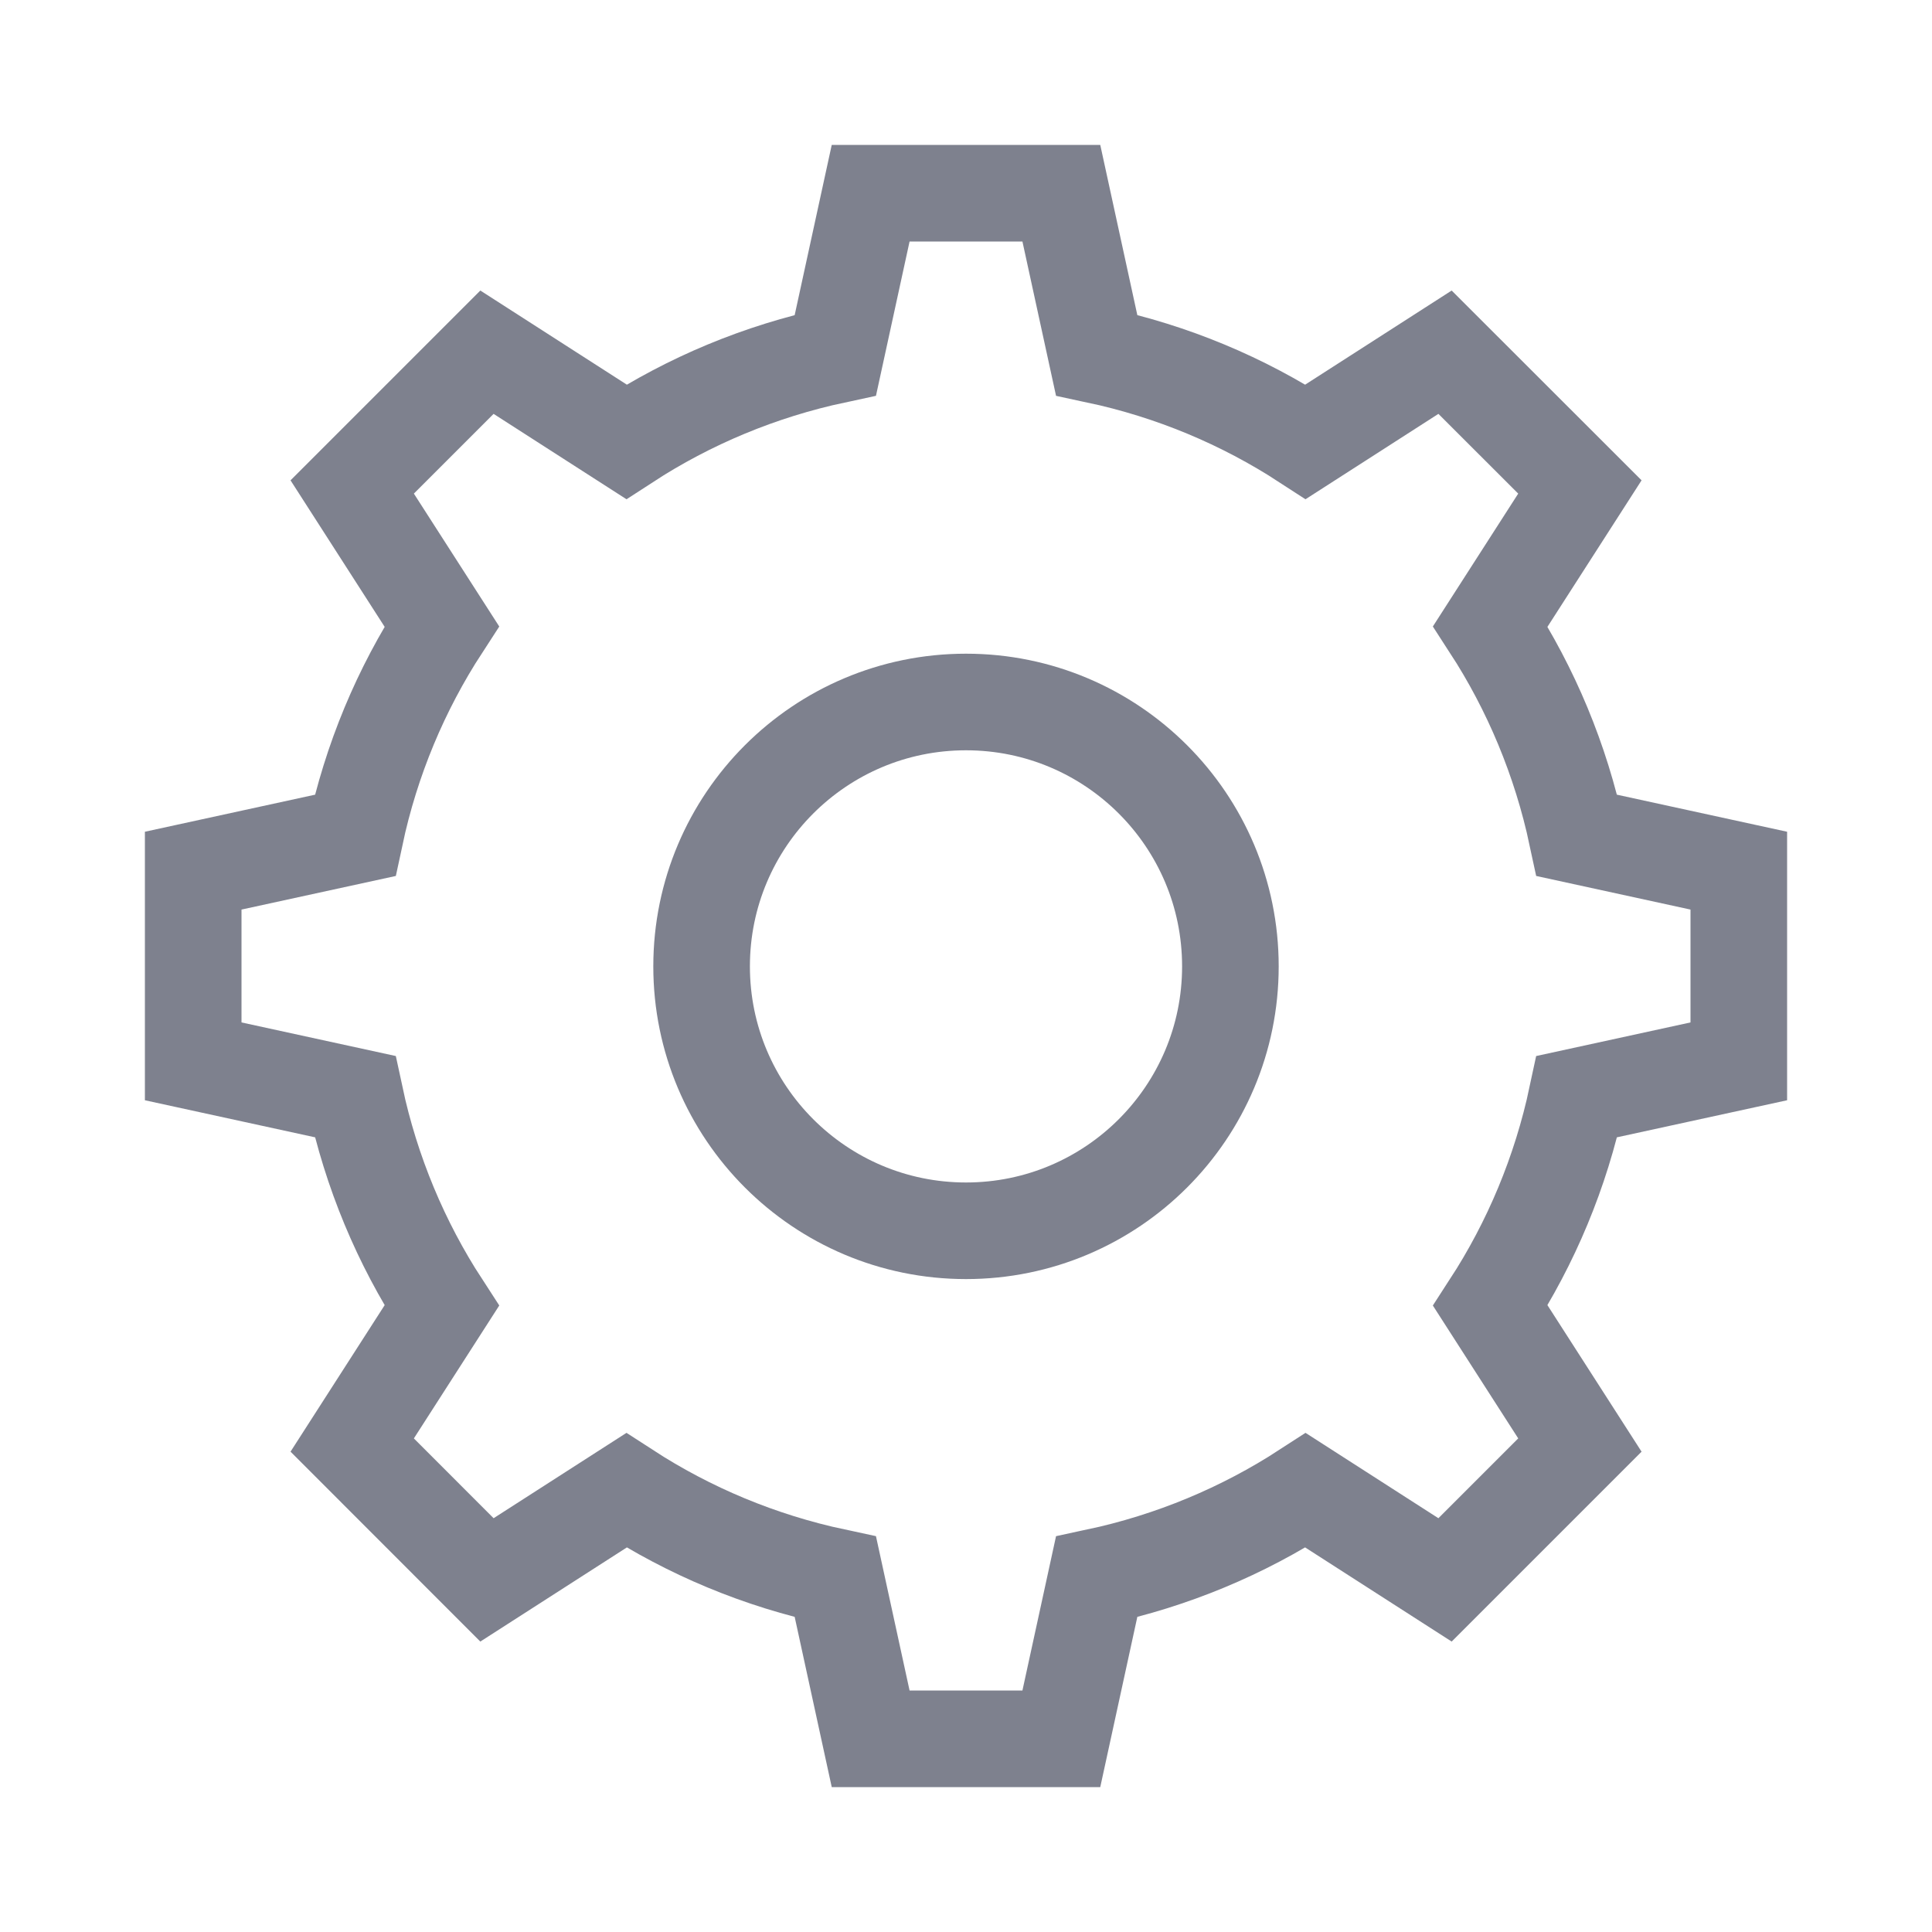 <svg width="20" height="20" viewBox="0 0 20 20" fill="none" xmlns="http://www.w3.org/2000/svg">
<path d="M18 10.987V9.013L16.324 8.648C16.157 7.866 15.85 7.134 15.428 6.484L16.355 5.041L14.959 3.646L13.516 4.573C12.866 4.15 12.136 3.843 11.352 3.676L10.987 2H9.013L8.648 3.676C7.866 3.843 7.134 4.15 6.484 4.573L5.041 3.646L3.646 5.041L4.573 6.484C4.15 7.134 3.843 7.864 3.676 8.648L2 9.013V10.987L3.676 11.352C3.843 12.134 4.15 12.866 4.573 13.516L3.646 14.959L5.041 16.355L6.484 15.428C7.134 15.85 7.864 16.157 8.648 16.324L9.013 18H10.987L11.352 16.324C12.134 16.157 12.866 15.85 13.516 15.428L14.959 16.355L16.355 14.959L15.428 13.516C15.85 12.866 16.157 12.136 16.324 11.352L18 10.987Z" stroke="#7E818E" stroke-miterlimit="10"/>
<path d="M10 12.741C11.512 12.741 12.737 11.515 12.737 10.004C12.737 8.492 11.512 7.267 10 7.267C8.488 7.267 7.263 8.492 7.263 10.004C7.263 11.515 8.488 12.741 10 12.741Z" stroke="#7E818E" stroke-miterlimit="10"/>
</svg>
